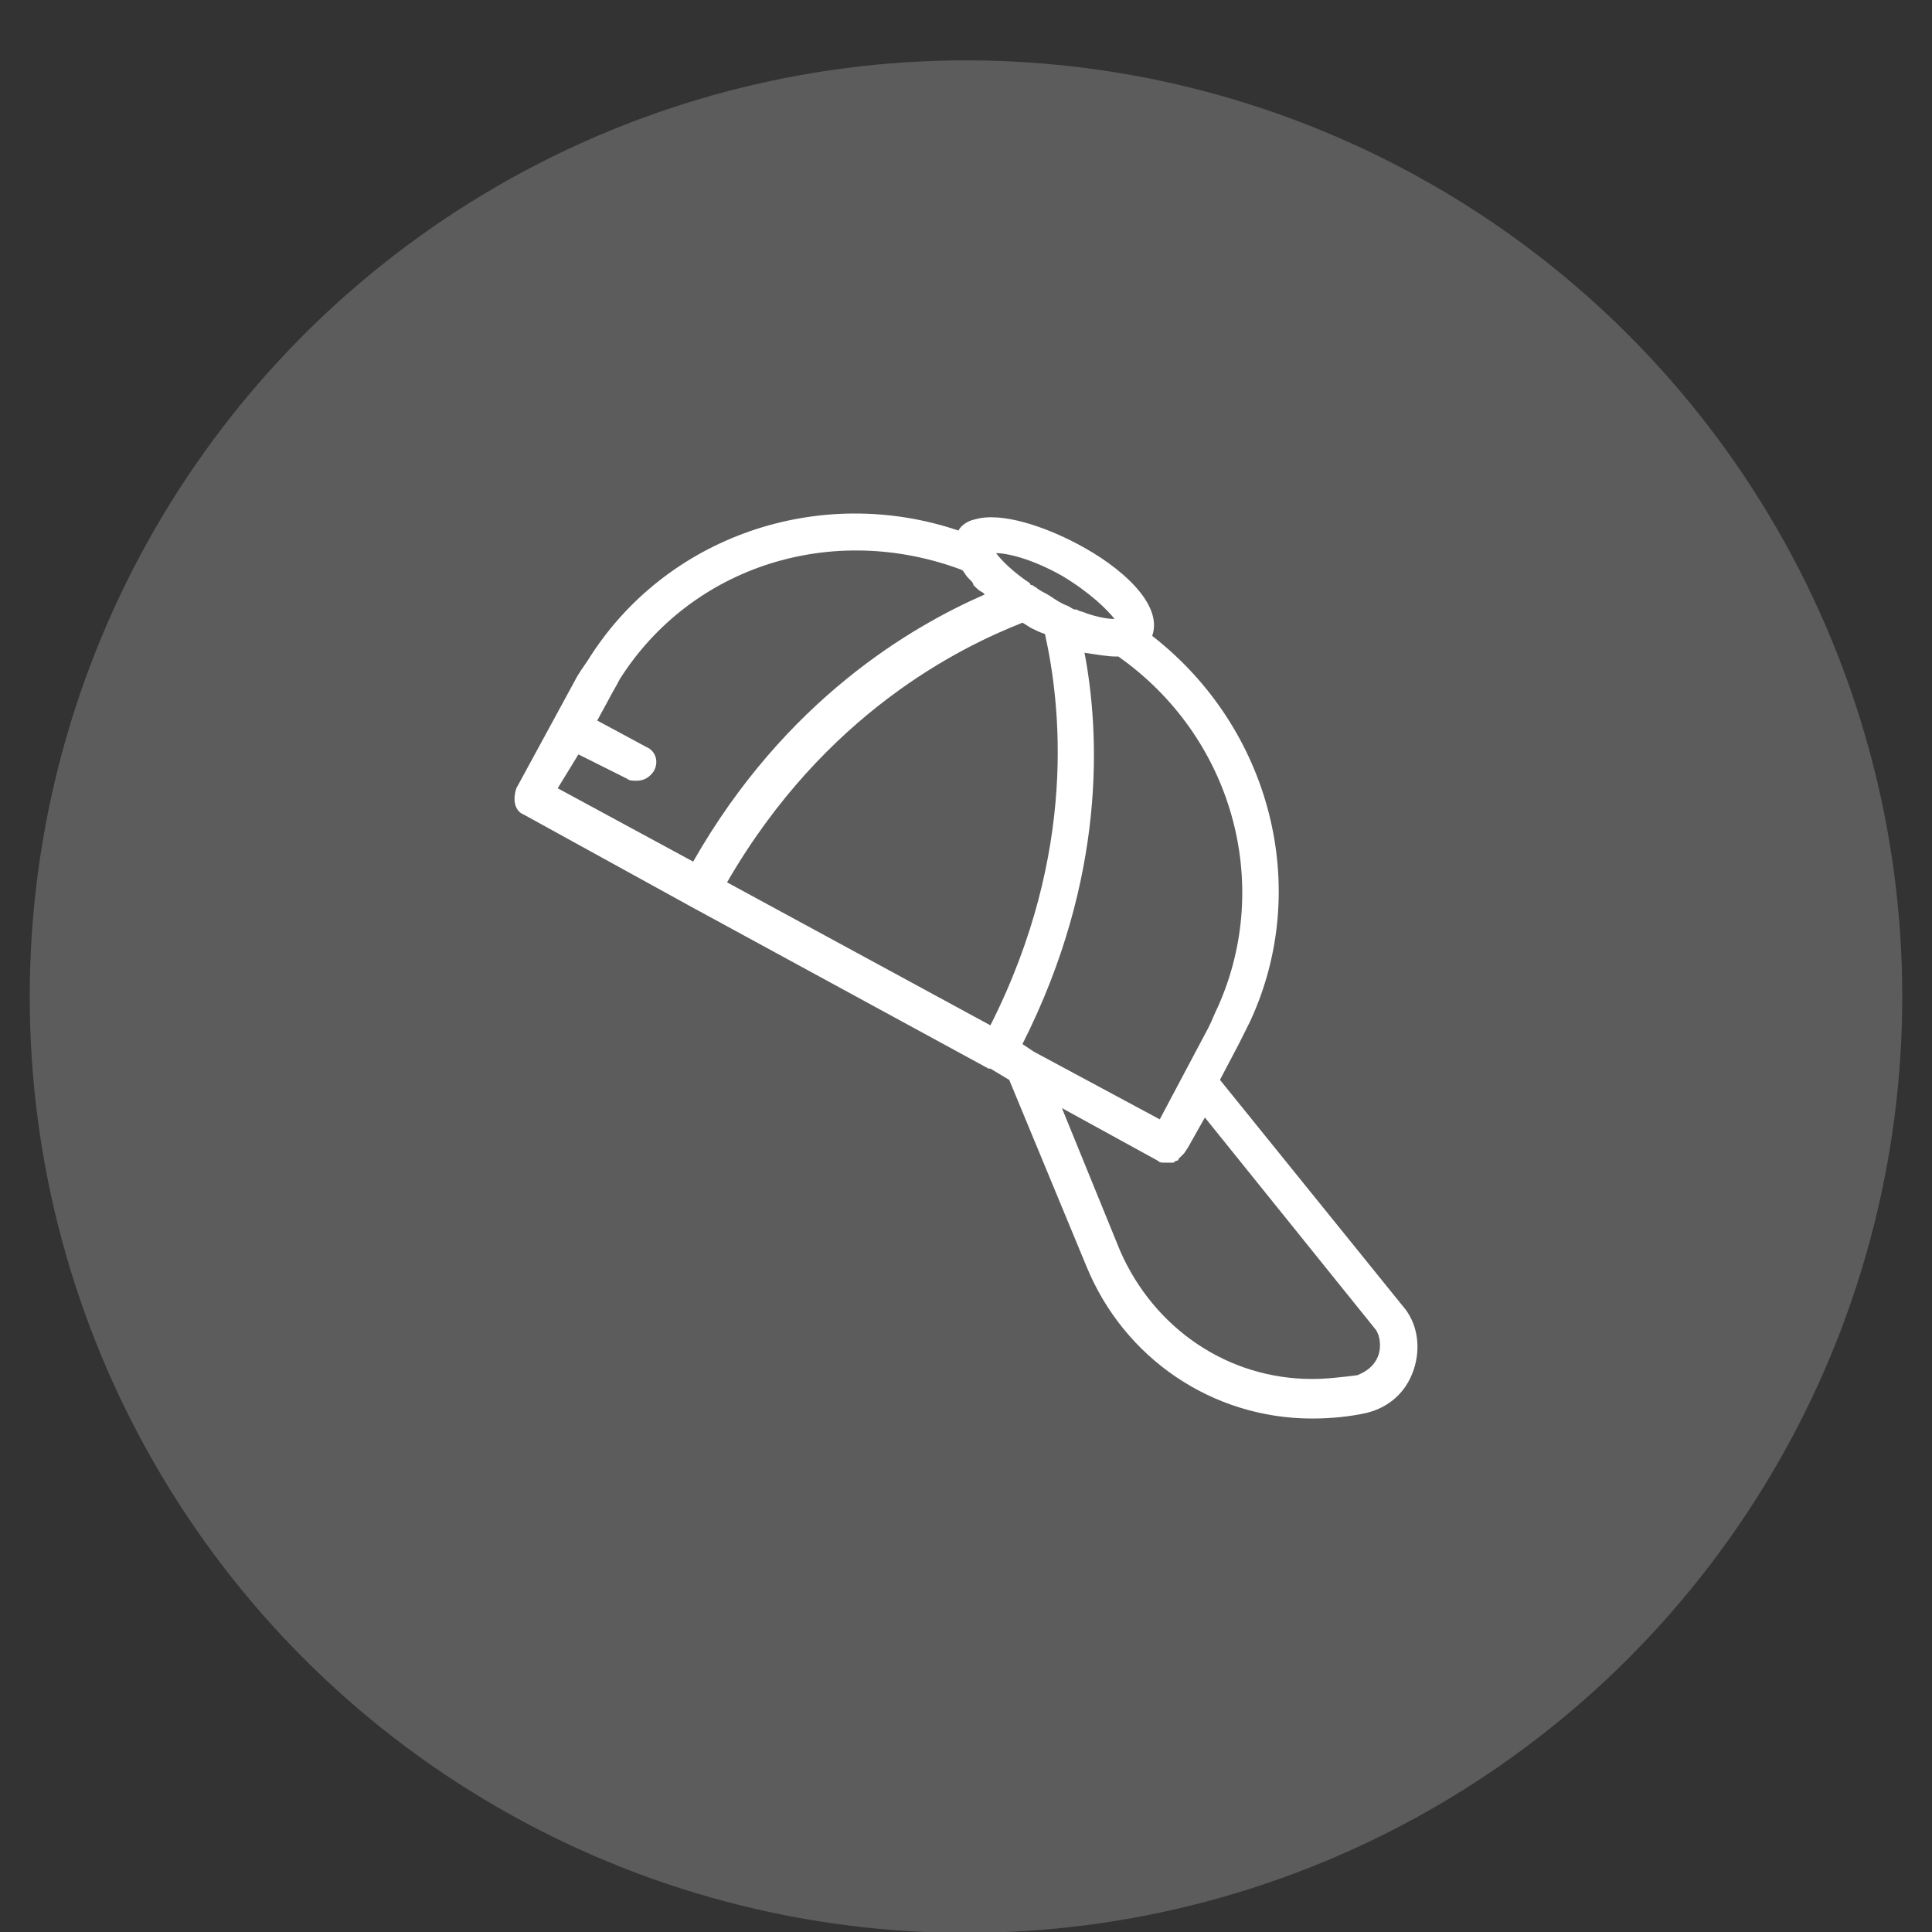 <?xml version="1.0" encoding="utf-8"?>
<!-- Generator: Adobe Illustrator 16.0.0, SVG Export Plug-In . SVG Version: 6.00 Build 0)  -->
<!DOCTYPE svg PUBLIC "-//W3C//DTD SVG 1.1//EN" "http://www.w3.org/Graphics/SVG/1.1/DTD/svg11.dtd">
<svg version="1.1" id="Calque_1" xmlns="http://www.w3.org/2000/svg" xmlns:xlink="http://www.w3.org/1999/xlink" x="0px" y="0px"
	 width="90px" height="90px" viewBox="0 0 90 90" enable-background="new 0 0 90 90" xml:space="preserve">
<rect x="0" y="0" width="90" height="90" fill="#333333" stroke="none"/>
<circle opacity="0.2" fill="#FFFFFF" cx="45" cy="46.427" r="43.615"/>
<g id="Calque_2">
</g>
<path fill="#FFFFFF" d="M65.33,60.821l-8.5-10.517l0.876-1.665c0.175-0.351,0.351-0.701,0.526-1.052
	c2.892-6.222,0.963-13.671-4.558-17.965c0.526-1.49-1.49-3.243-3.505-4.294c-1.49-0.789-3.506-1.49-4.732-1.139
	c-0.438,0.088-0.701,0.351-0.789,0.526c-6.485-2.191-13.671,0.263-17.265,6.047c-0.175,0.263-0.438,0.613-0.613,0.964l-2.717,4.996
	c-0.175,0.525-0.088,1.052,0.351,1.227l7.8,4.294l0,0l13.846,7.537c0,0,0,0,0.088,0l0.876,0.526l3.593,8.676
	c1.753,4.294,5.872,7.099,10.517,7.099c0.876,0,1.752-0.088,2.542-0.263c1.052-0.263,1.84-0.964,2.191-2.016
	C66.207,62.749,66.031,61.609,65.33,60.821z M56.742,46.886L56.742,46.886c-0.175,0.351-0.263,0.614-0.438,0.964l-2.278,4.294
	l-5.871-3.155l0,0l-0.526-0.351c3.944-7.8,3.593-14.548,2.892-18.229c0.613,0.087,1.052,0.175,1.49,0.175h0.088l0,0
	C57.443,34.354,59.283,41.19,56.742,46.886z M33.869,41.103c4.557-7.888,10.867-10.955,13.759-12.094l0,0
	c0.175,0.087,0.263,0.175,0.438,0.263c0.175,0.087,0.35,0.175,0.613,0.263c0.701,3.155,1.578,10.079-2.542,18.229L33.869,41.103z
	 M51.921,28.833c-0.35,0-0.789-0.087-1.314-0.263l0,0c-0.175-0.088-0.35-0.088-0.438-0.175c0,0,0,0-0.087,0
	c-0.088,0-0.175-0.088-0.351-0.175c-0.262-0.087-0.525-0.263-0.789-0.438c-0.263-0.176-0.526-0.263-0.701-0.438l0,0
	c-0.087,0-0.087-0.087-0.175-0.087c0,0-0.088,0-0.088-0.088c-0.789-0.526-1.315-1.052-1.577-1.402l0,0
	c0.525,0,1.665,0.263,3.067,1.052C50.783,27.606,51.571,28.395,51.921,28.833z M26.945,35.143l2.278,1.139
	c0.088,0.087,0.263,0.087,0.438,0.087c0.351,0,0.613-0.175,0.789-0.438c0.263-0.438,0.088-0.964-0.351-1.139l-2.278-1.227
	l0.525-0.964c0.175-0.351,0.351-0.614,0.526-0.964c3.331-5.258,9.903-7.361,15.95-5.083l0,0c0.087,0.087,0.175,0.263,0.263,0.351
	l0.087,0.087c0.088,0.088,0.175,0.175,0.175,0.263l0.088,0.087c0.088,0.088,0.175,0.175,0.351,0.263l0,0l0.087,0.088
	c-3.417,1.49-9.289,4.908-13.583,12.444l-6.31-3.417L26.945,35.143z M64.191,63.187c-0.175,0.438-0.526,0.701-0.964,0.876l0,0
	c-0.701,0.087-1.402,0.175-2.104,0.175c-3.944,0-7.361-2.366-8.939-5.959l-2.716-6.66l4.469,2.453
	c0.088,0.088,0.175,0.088,0.263,0.088c0,0,0,0,0.088,0c0,0,0,0,0.087,0c0.088,0,0.175,0,0.263,0c0.087,0,0.087-0.088,0.175-0.088
	c0,0,0.088,0,0.088-0.087c0.087-0.087,0.175-0.175,0.263-0.263l0.175-0.263l0.789-1.402l7.975,9.903
	C64.278,62.223,64.366,62.749,64.191,63.187z"/>
</svg>
